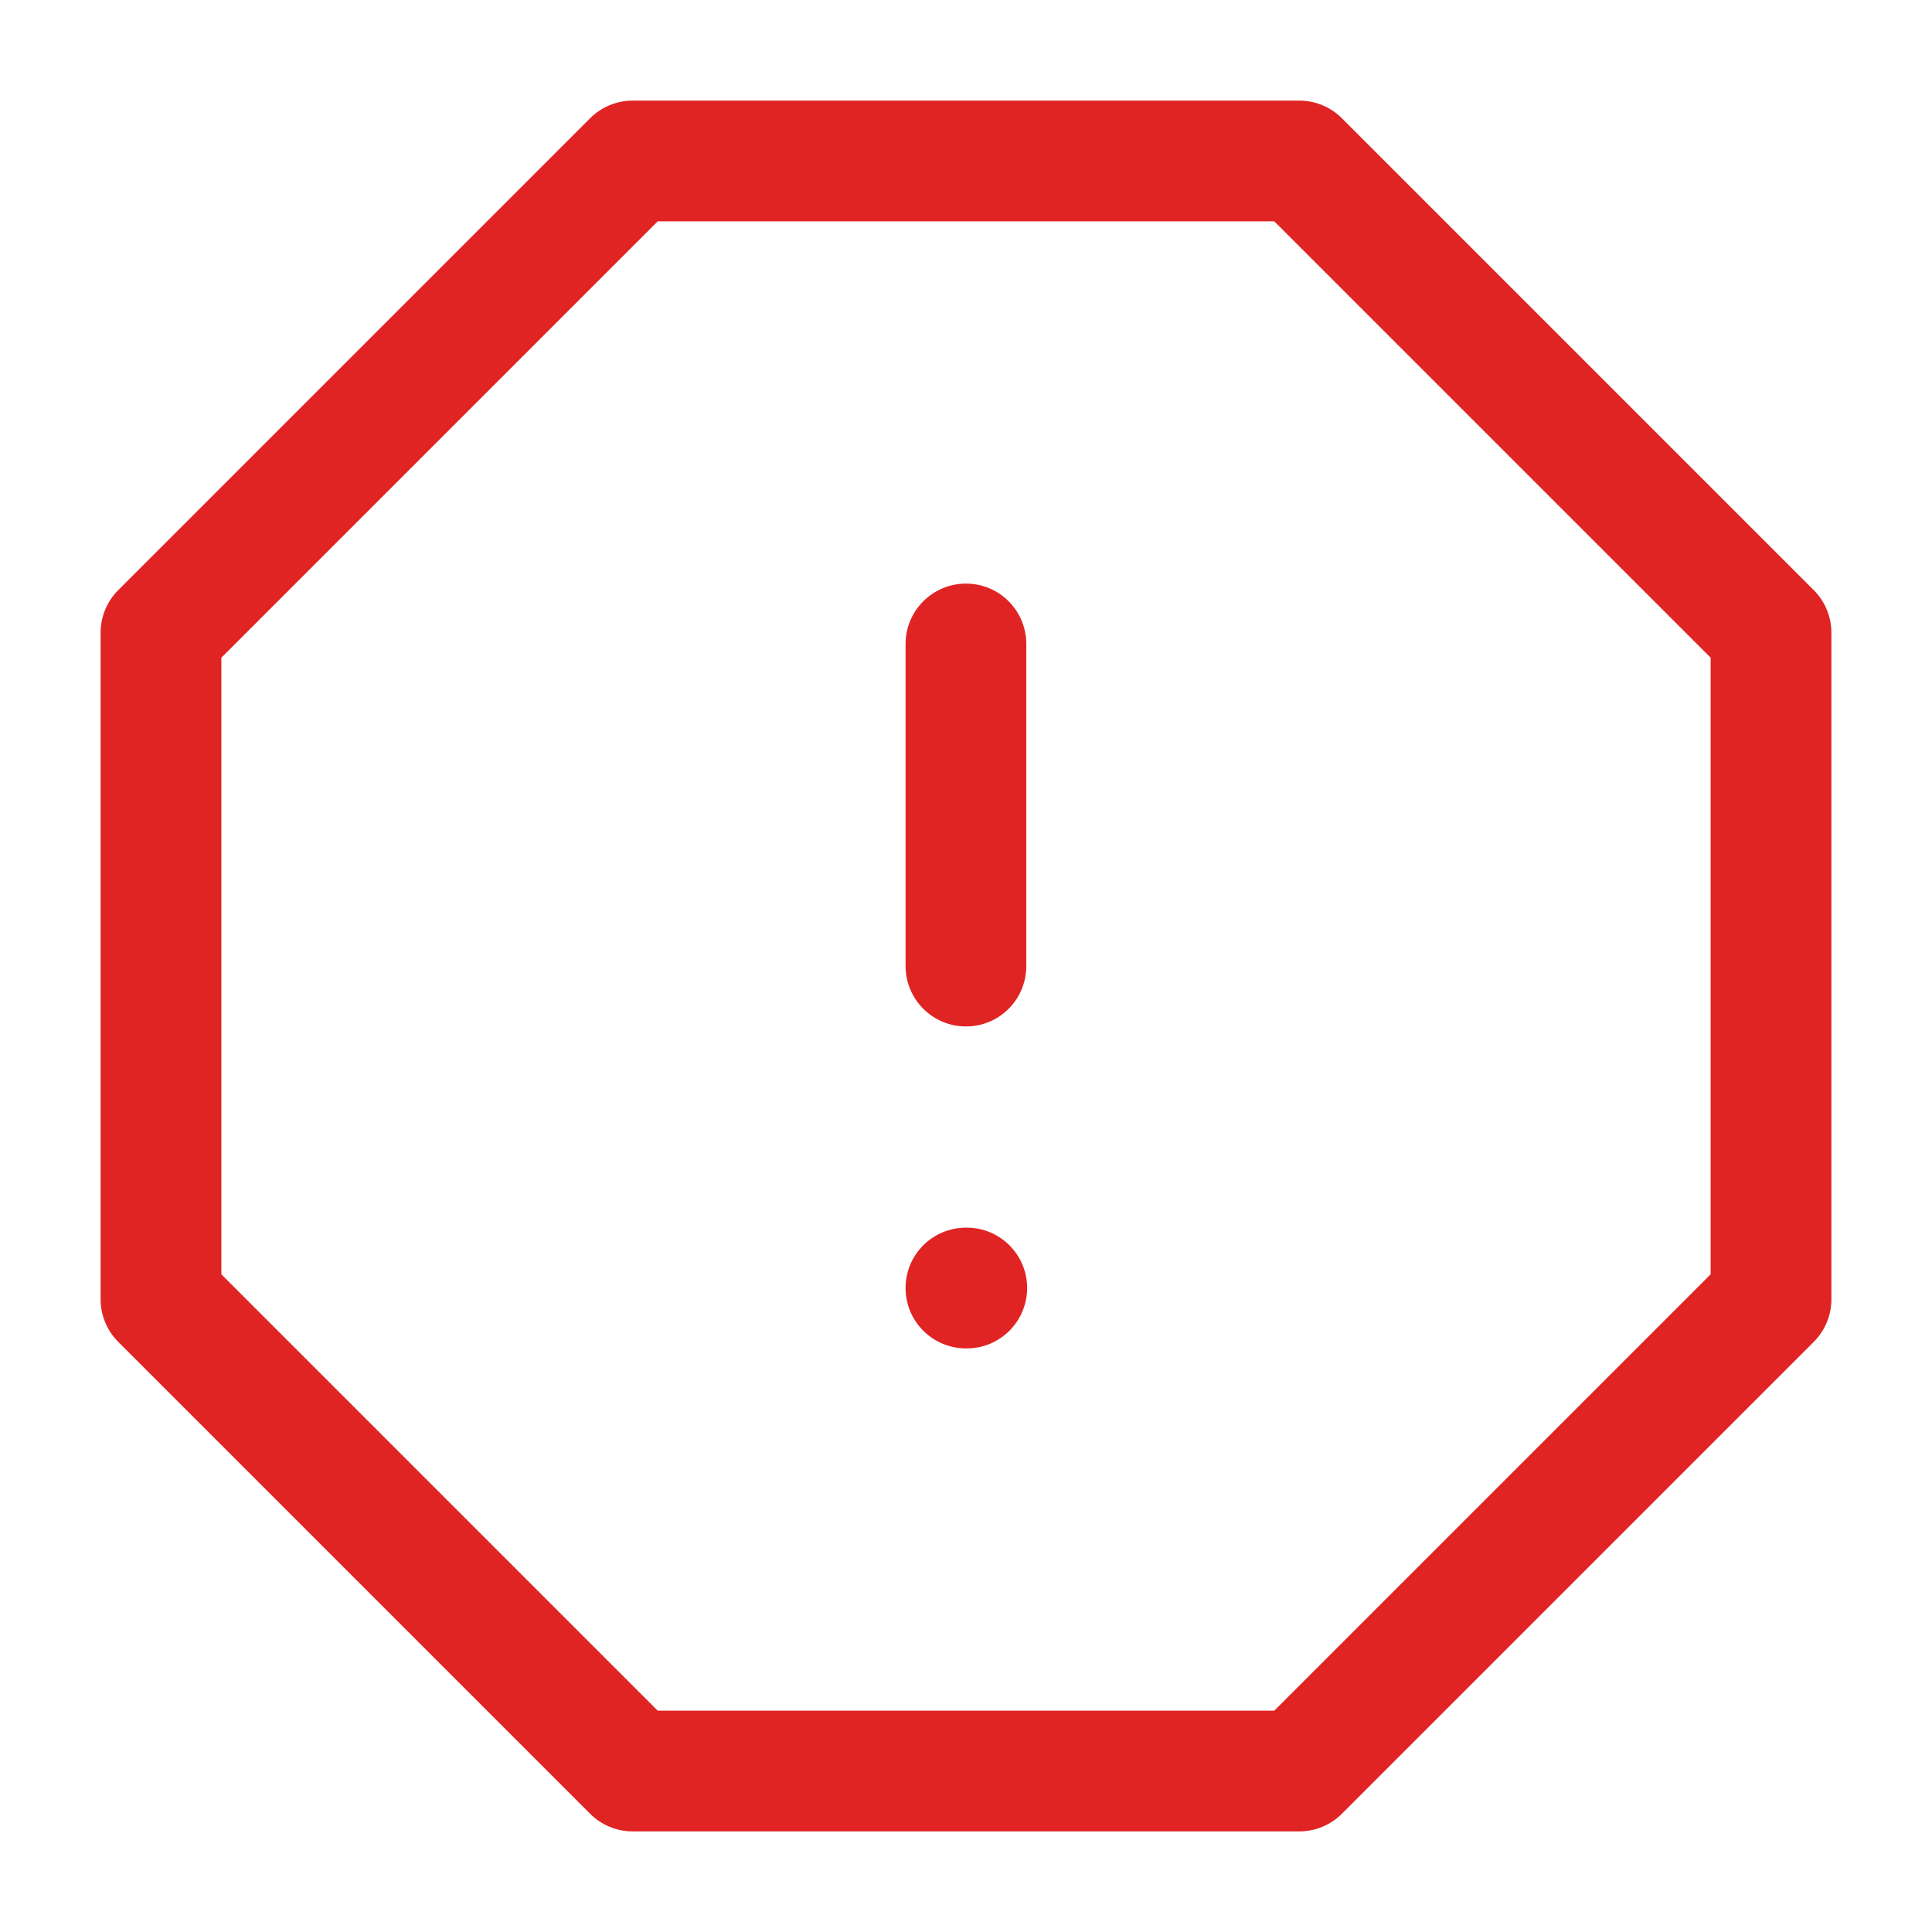 <svg width="14" height="14" viewBox="0 0 14 14" fill="none"
  xmlns="http://www.w3.org/2000/svg">
  <path fill-rule="evenodd" clip-rule="evenodd" d="M4.276 0.857C4.358 0.775 4.469 0.729 4.585 0.729H9.415C9.531 0.729 9.642 0.775 9.724 0.857L13.143 4.276C13.225 4.358 13.271 4.469 13.271 4.585V9.415C13.271 9.531 13.225 9.642 13.143 9.724L9.724 13.143C9.642 13.225 9.531 13.271 9.415 13.271H4.585C4.469 13.271 4.358 13.225 4.276 13.143L0.857 9.724C0.775 9.642 0.729 9.531 0.729 9.415V4.585C0.729 4.469 0.775 4.358 0.857 4.276L4.276 0.857ZM4.766 1.604L1.604 4.766V9.234L4.766 12.396H9.234L12.396 9.234V4.766L9.234 1.604H4.766Z" fill="#E02424"/>
  <path fill-rule="evenodd" clip-rule="evenodd" d="M7 4.229C7.242 4.229 7.437 4.425 7.437 4.667V7C7.437 7.242 7.242 7.438 7 7.438C6.758 7.438 6.562 7.242 6.562 7V4.667C6.562 4.425 6.758 4.229 7 4.229Z" fill="#E02424"/>
  <path fill-rule="evenodd" clip-rule="evenodd" d="M6.562 9.333C6.562 9.092 6.758 8.896 7 8.896H7.006C7.247 8.896 7.443 9.092 7.443 9.333C7.443 9.575 7.247 9.771 7.006 9.771H7C6.758 9.771 6.562 9.575 6.562 9.333Z" fill="#E02424"/>
</svg>
